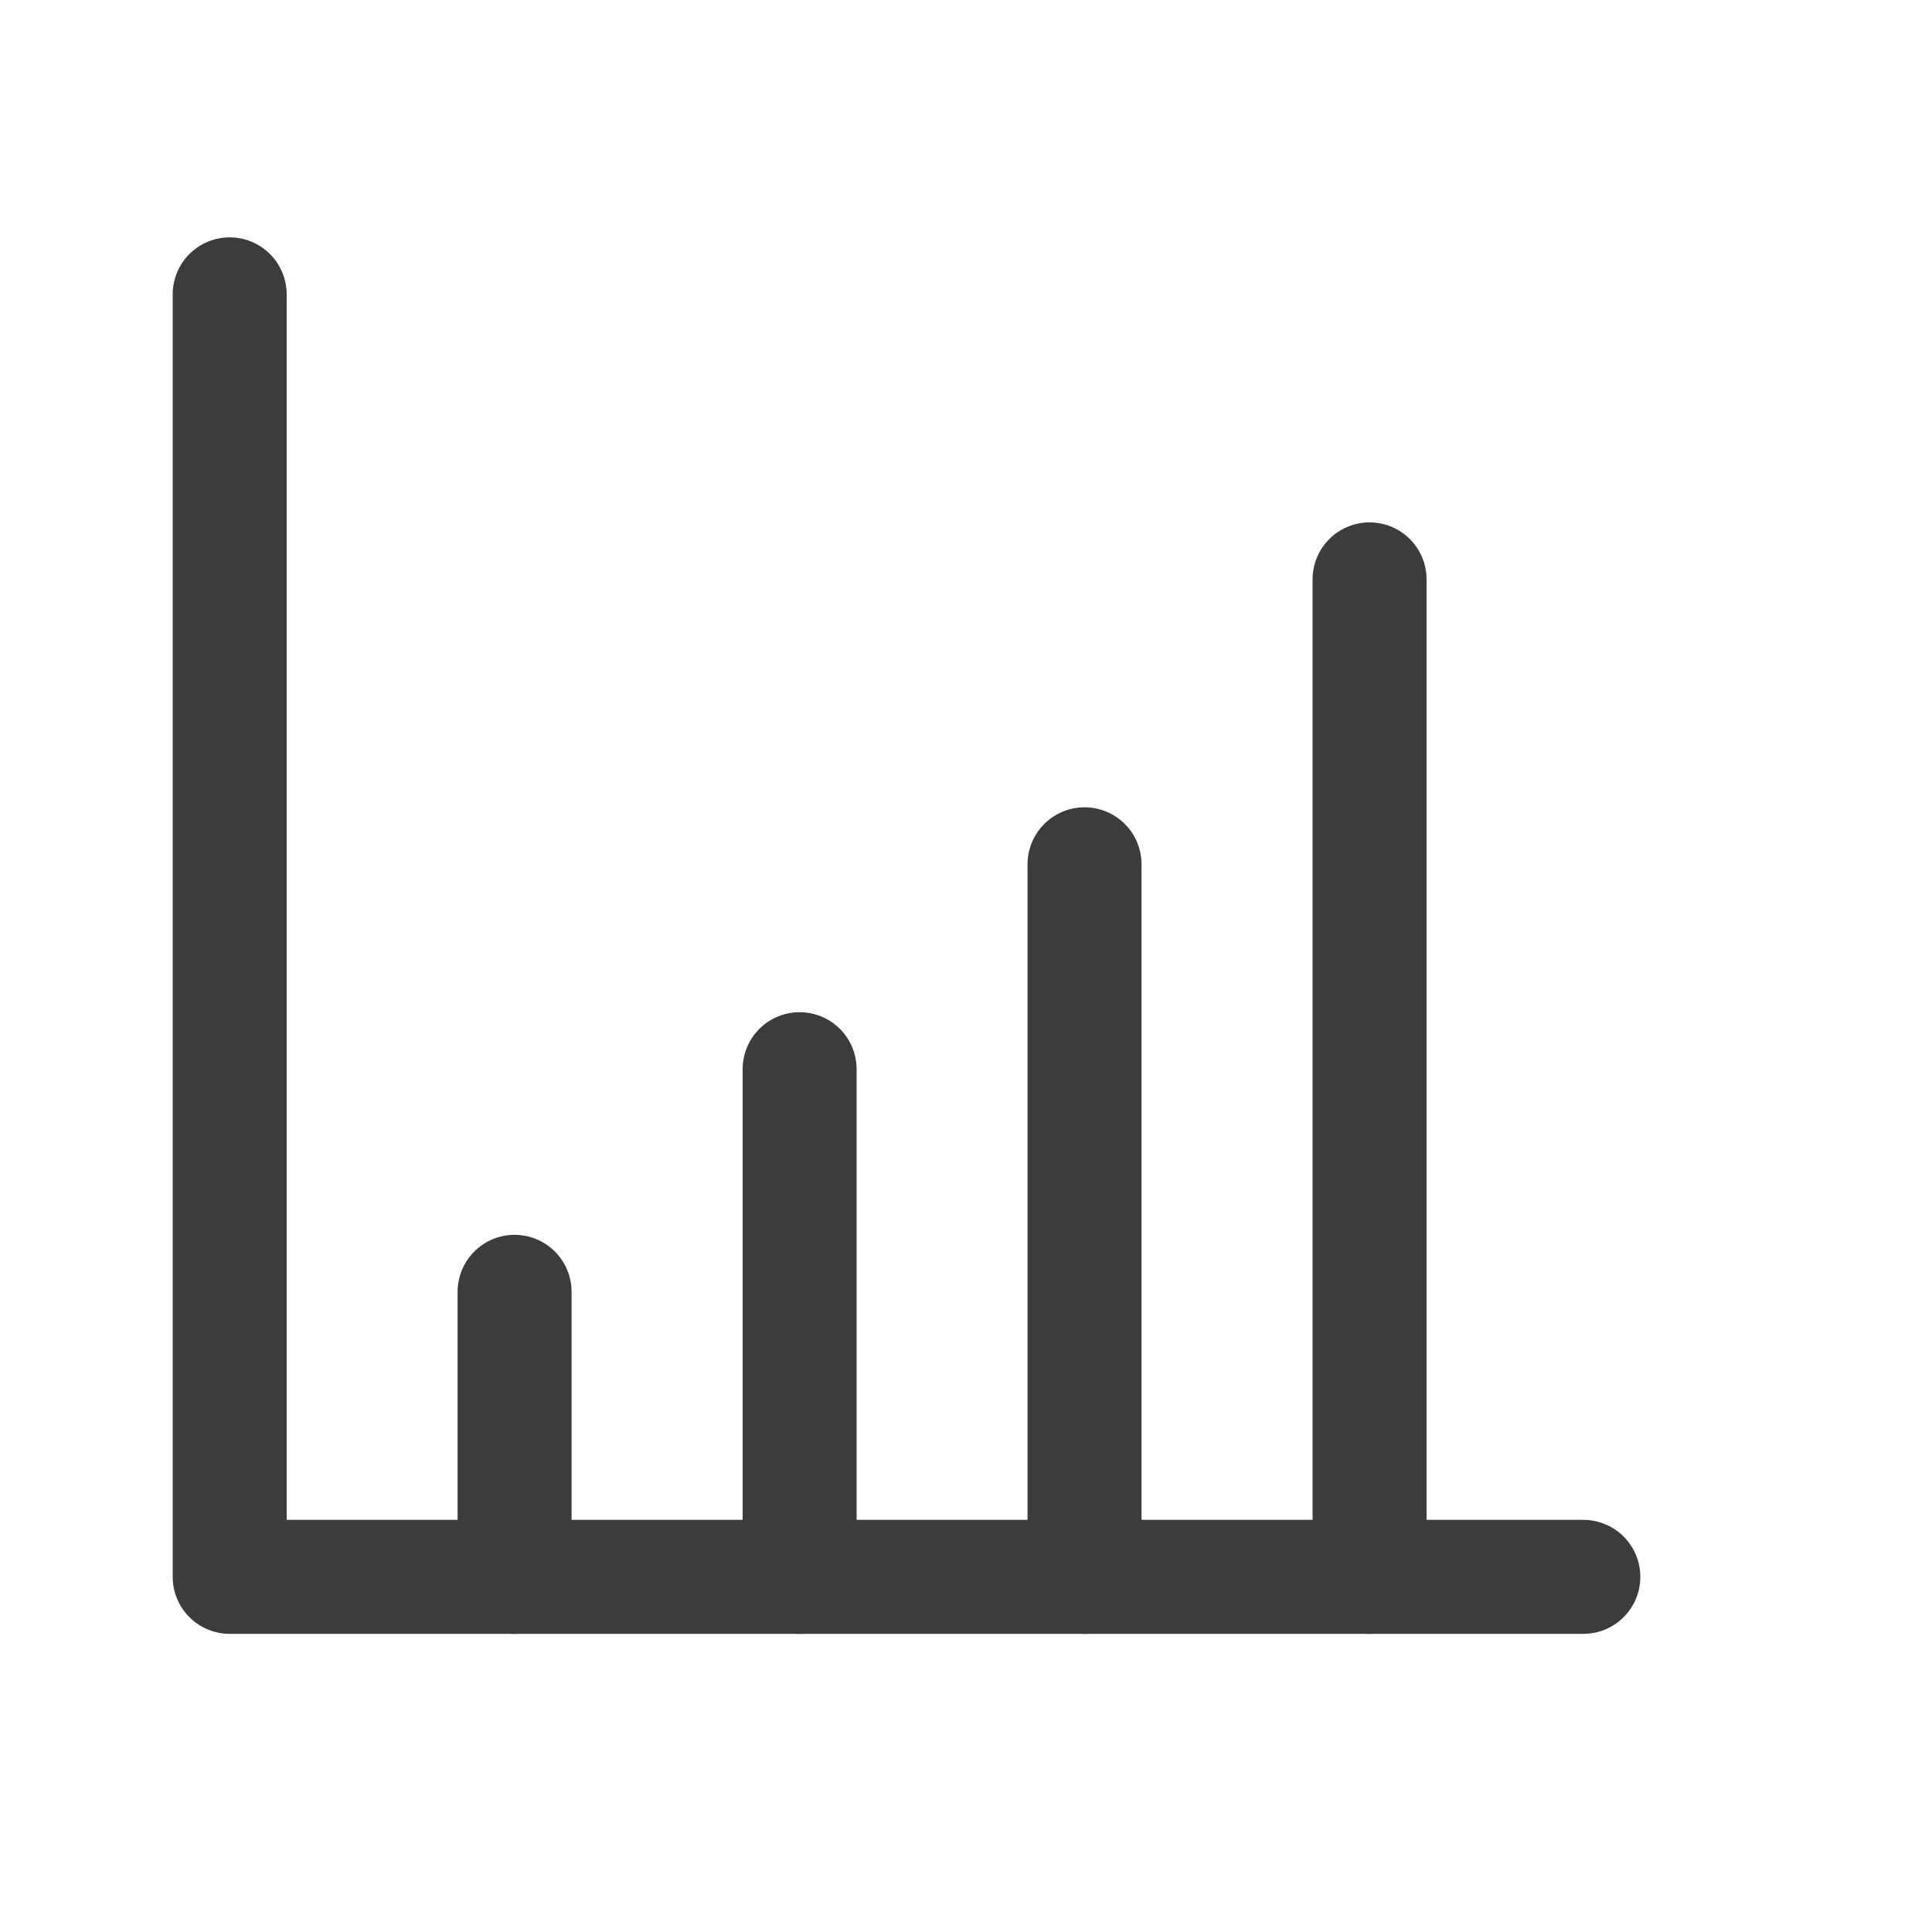 <svg width="17" height="17" viewBox="0 0 17 17" fill="none" xmlns="http://www.w3.org/2000/svg">
<path d="M2.021 2.59V13.875H13.932" stroke="#3C3C3B" stroke-width="1.003" stroke-linecap="round" stroke-linejoin="round"/>
<path d="M4.528 13.875V11.367" stroke="#3C3C3B" stroke-width="1.003" stroke-linecap="round"/>
<path d="M7.036 13.875L7.036 9.408" stroke="#3C3C3B" stroke-width="1.003" stroke-linecap="round"/>
<path d="M9.543 13.875L9.543 7.605" stroke="#3C3C3B" stroke-width="1.003" stroke-linecap="round"/>
<path d="M12.051 13.875L12.051 5.098" stroke="#3C3C3B" stroke-width="1.003" stroke-linecap="round"/>
</svg>
